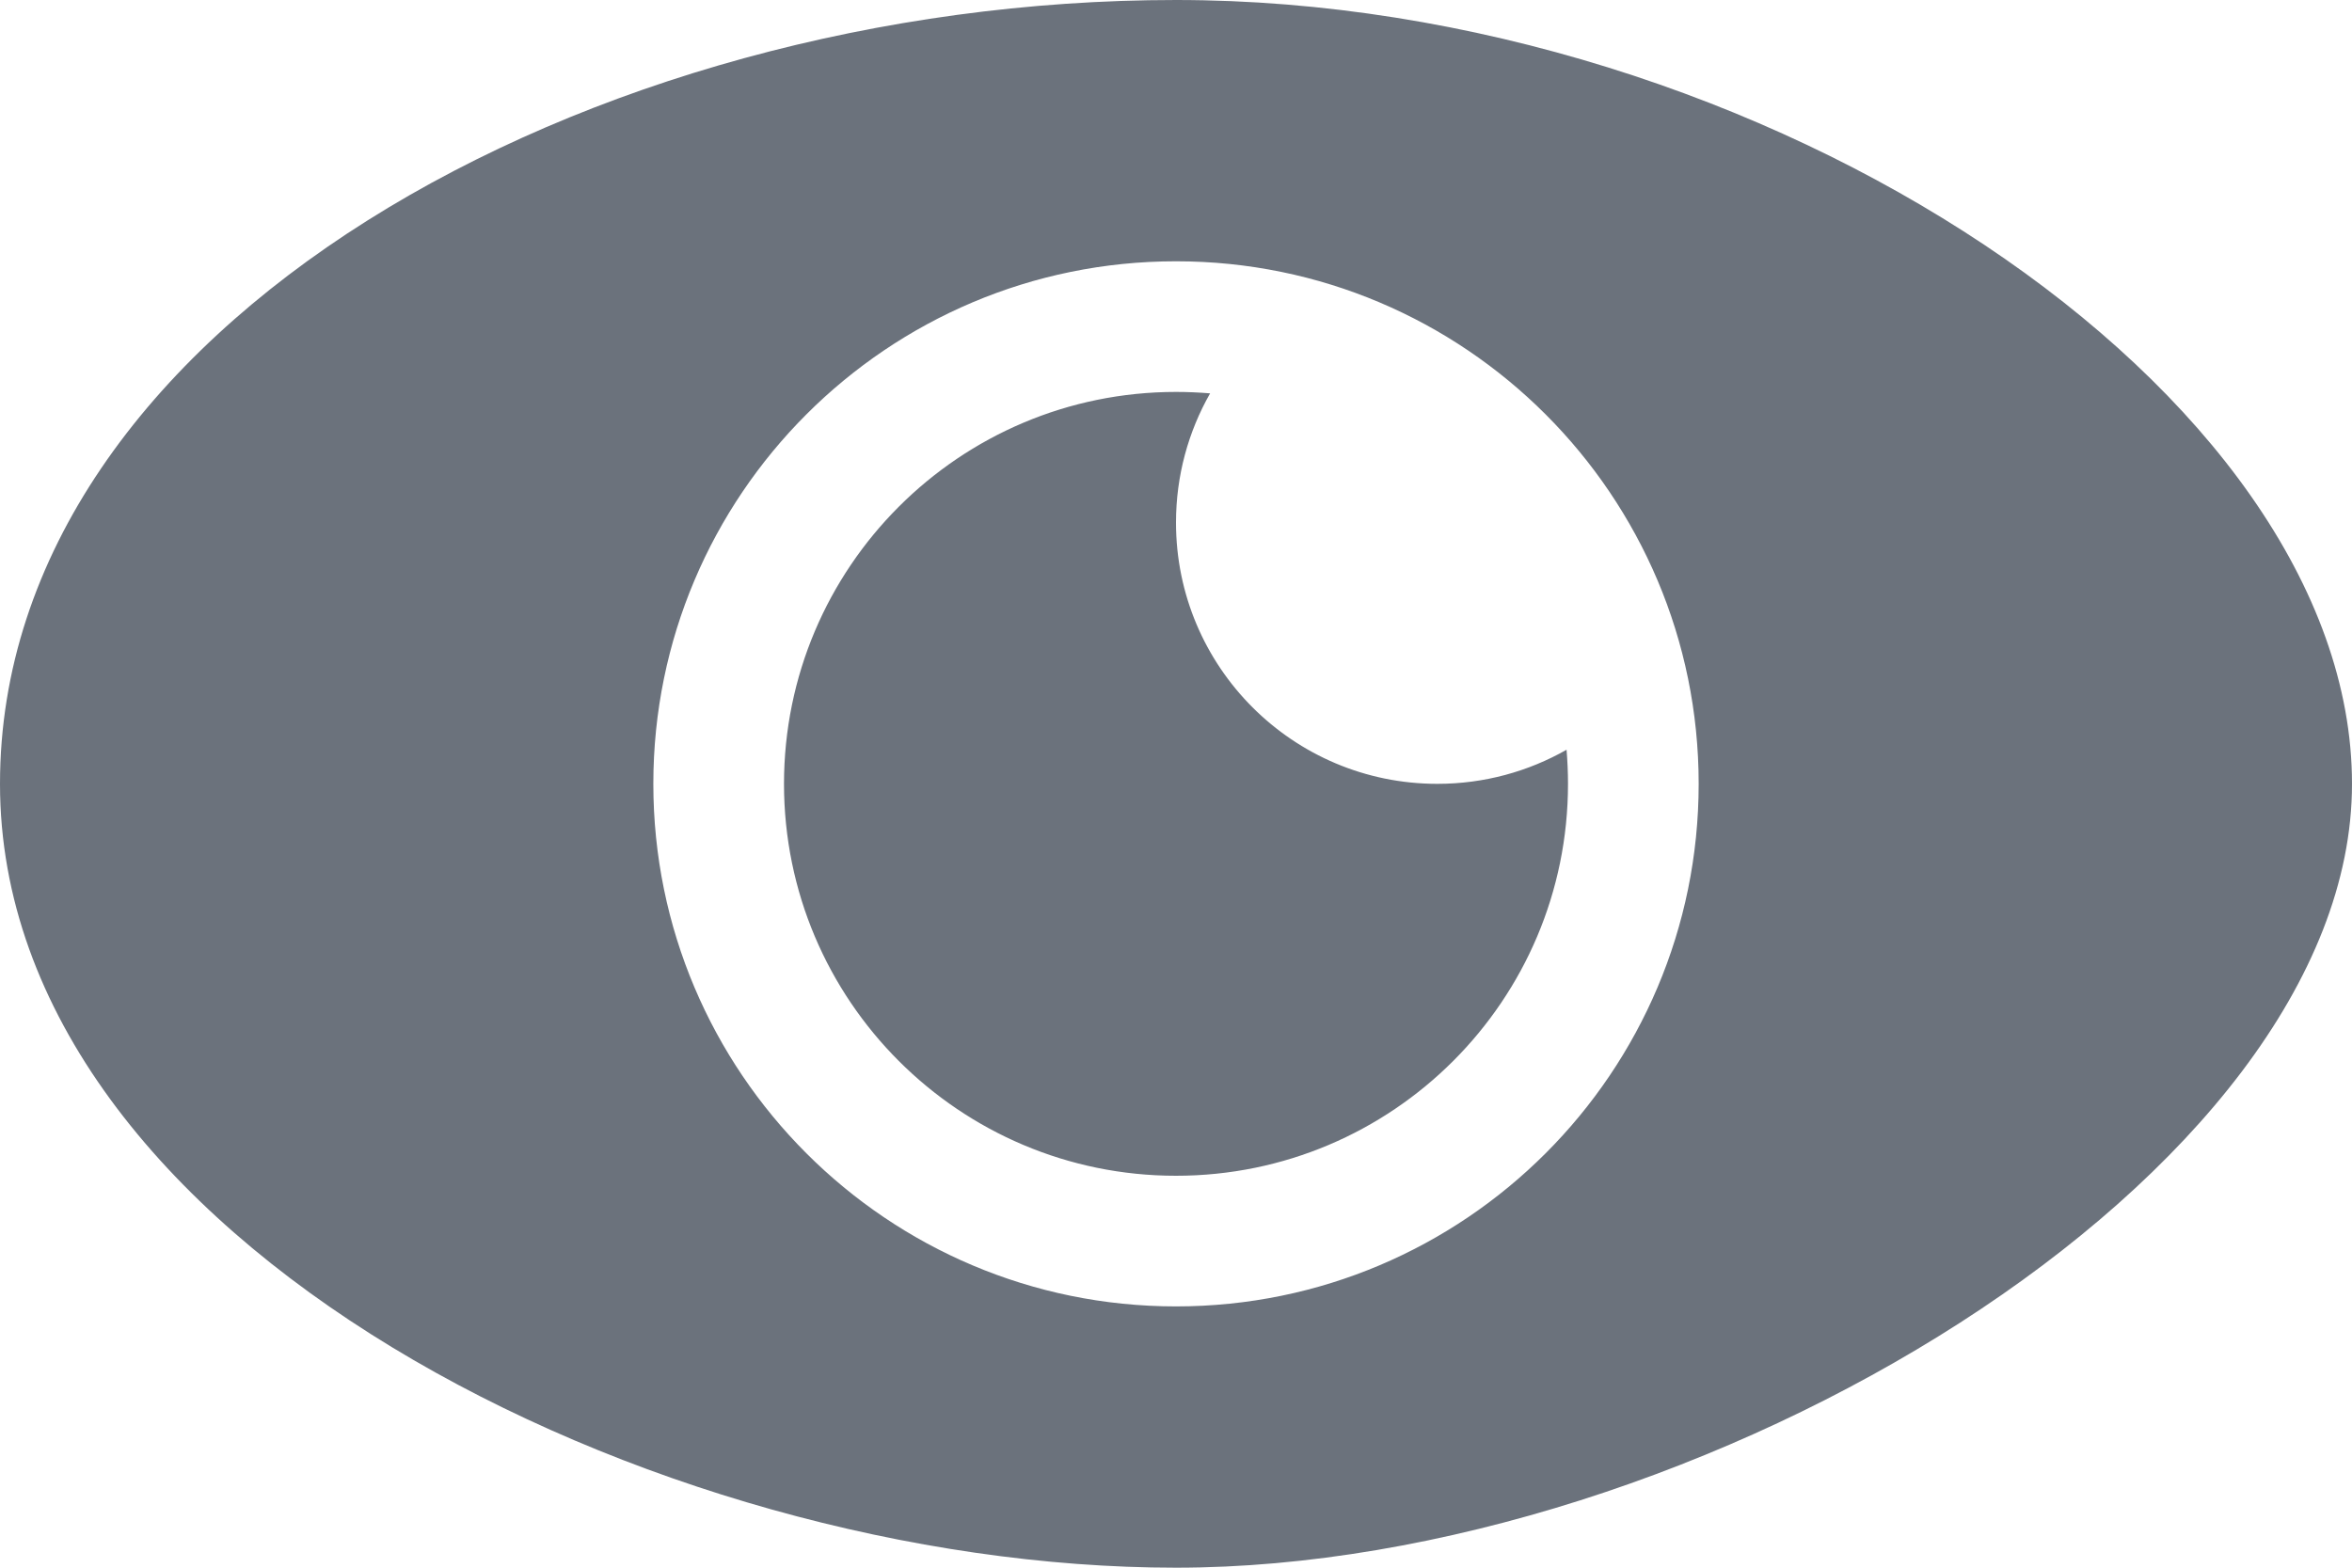 <svg width="18" height="12" viewBox="0 0 18 12" fill="none" xmlns="http://www.w3.org/2000/svg">
<path fill-rule="evenodd" clip-rule="evenodd" d="M9 0C13.5 0 18 3 18 6C18 9 13 12 9 12C5 12 0 9.5 0 6C0 2.5 4.5 0 9 0ZM13 6C13 8.209 11.209 10 9 10C6.791 10 5 8.209 5 6C5 3.791 6.791 2 9 2C11.209 2 13 3.791 13 6ZM11 6C11.36 6 11.697 5.905 11.989 5.739C11.996 5.825 12 5.912 12 6C12 7.657 10.657 9 9 9C7.343 9 6 7.657 6 6C6 4.343 7.343 3 9 3C9.088 3 9.175 3.004 9.261 3.011C9.095 3.303 9 3.64 9 4C9 5.105 9.895 6 11 6Z" fill="#6B727C"/>
</svg>